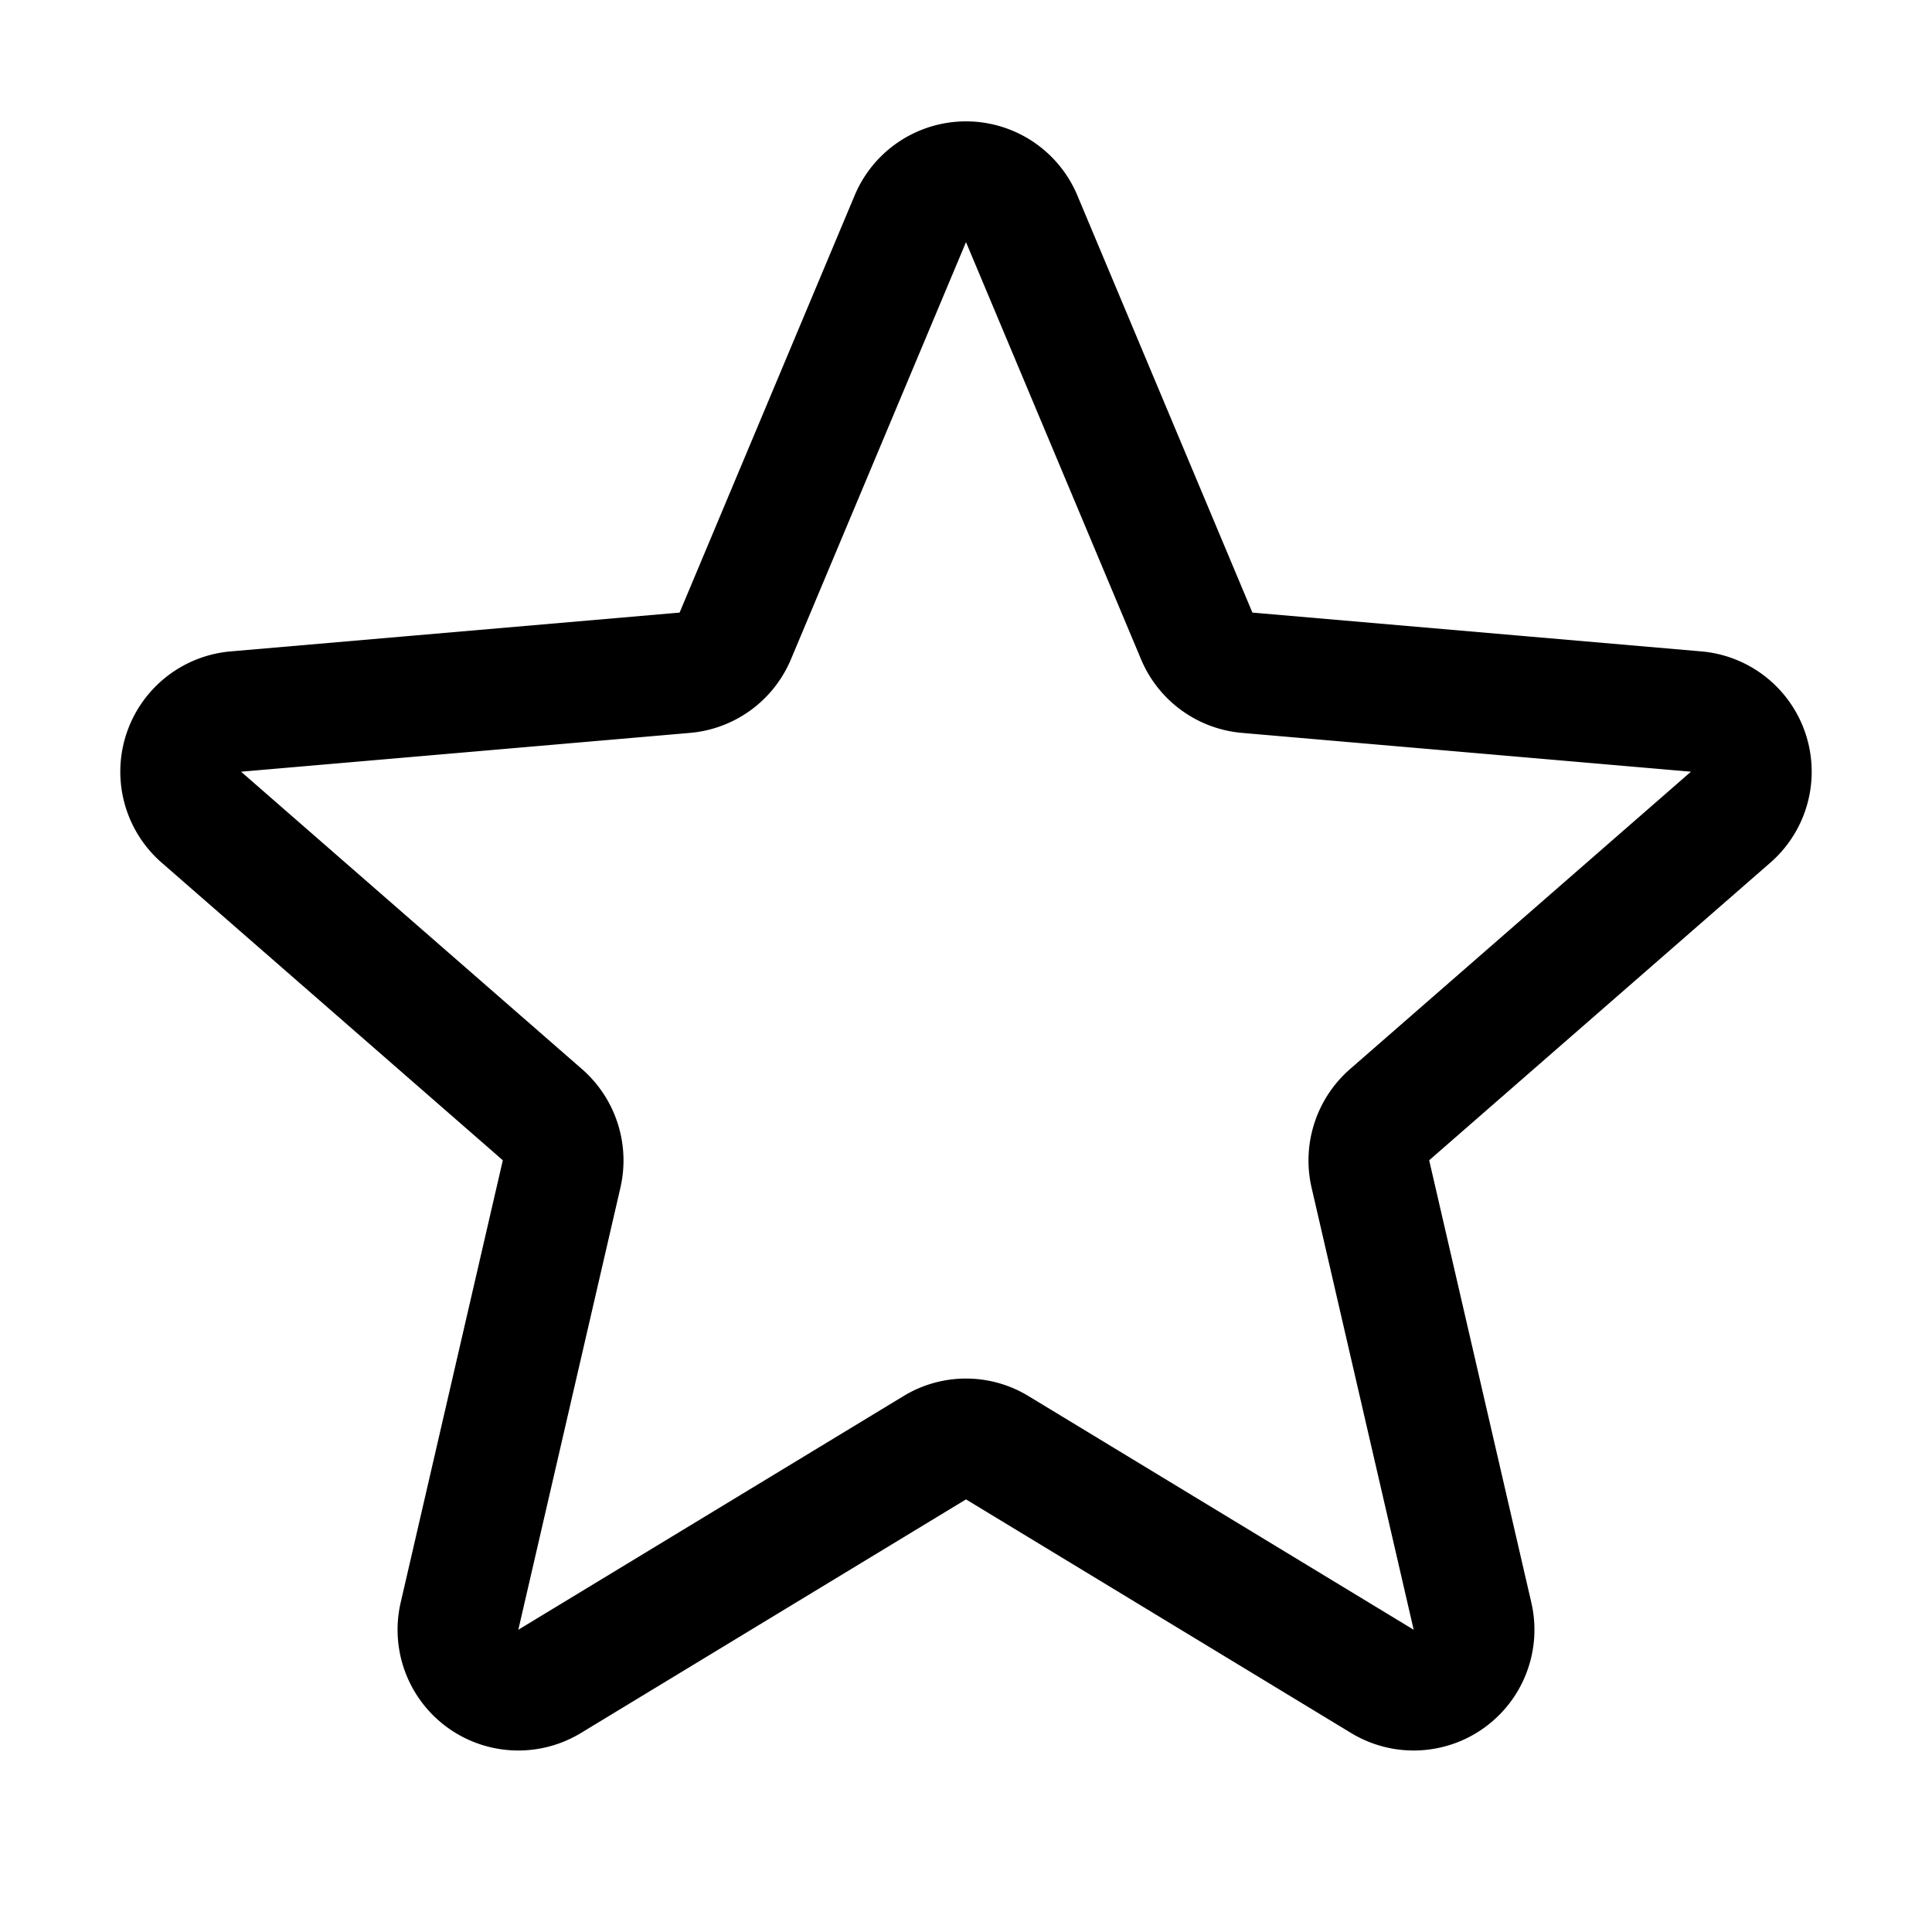 <svg xmlns="http://www.w3.org/2000/svg" viewBox="0 0 256 256"><path fill="none" d="M0 0h256v256H0z"/><path fill="none" stroke="currentColor" stroke-linecap="round" stroke-linejoin="round" stroke-width="16" d="m135.34 28.9 23.23 55.36a8 8 0 0 0 6.67 4.88l59.46 5.14a8 8 0 0 1 4.54 14.07l-45.11 39.35a8.08 8.08 0 0 0-2.54 7.89l13.52 58.54a8 8 0 0 1-11.89 8.69l-51.1-31a7.93 7.93 0 0 0-8.24 0l-51.1 31a8 8 0 0 1-11.89-8.69l13.52-58.54a8.08 8.08 0 0 0-2.54-7.89l-45.11-39.35a8 8 0 0 1 4.54-14.07l59.46-5.14a8 8 0 0 0 6.67-4.88l23.23-55.36a8 8 0 0 1 14.68 0Z"/></svg>